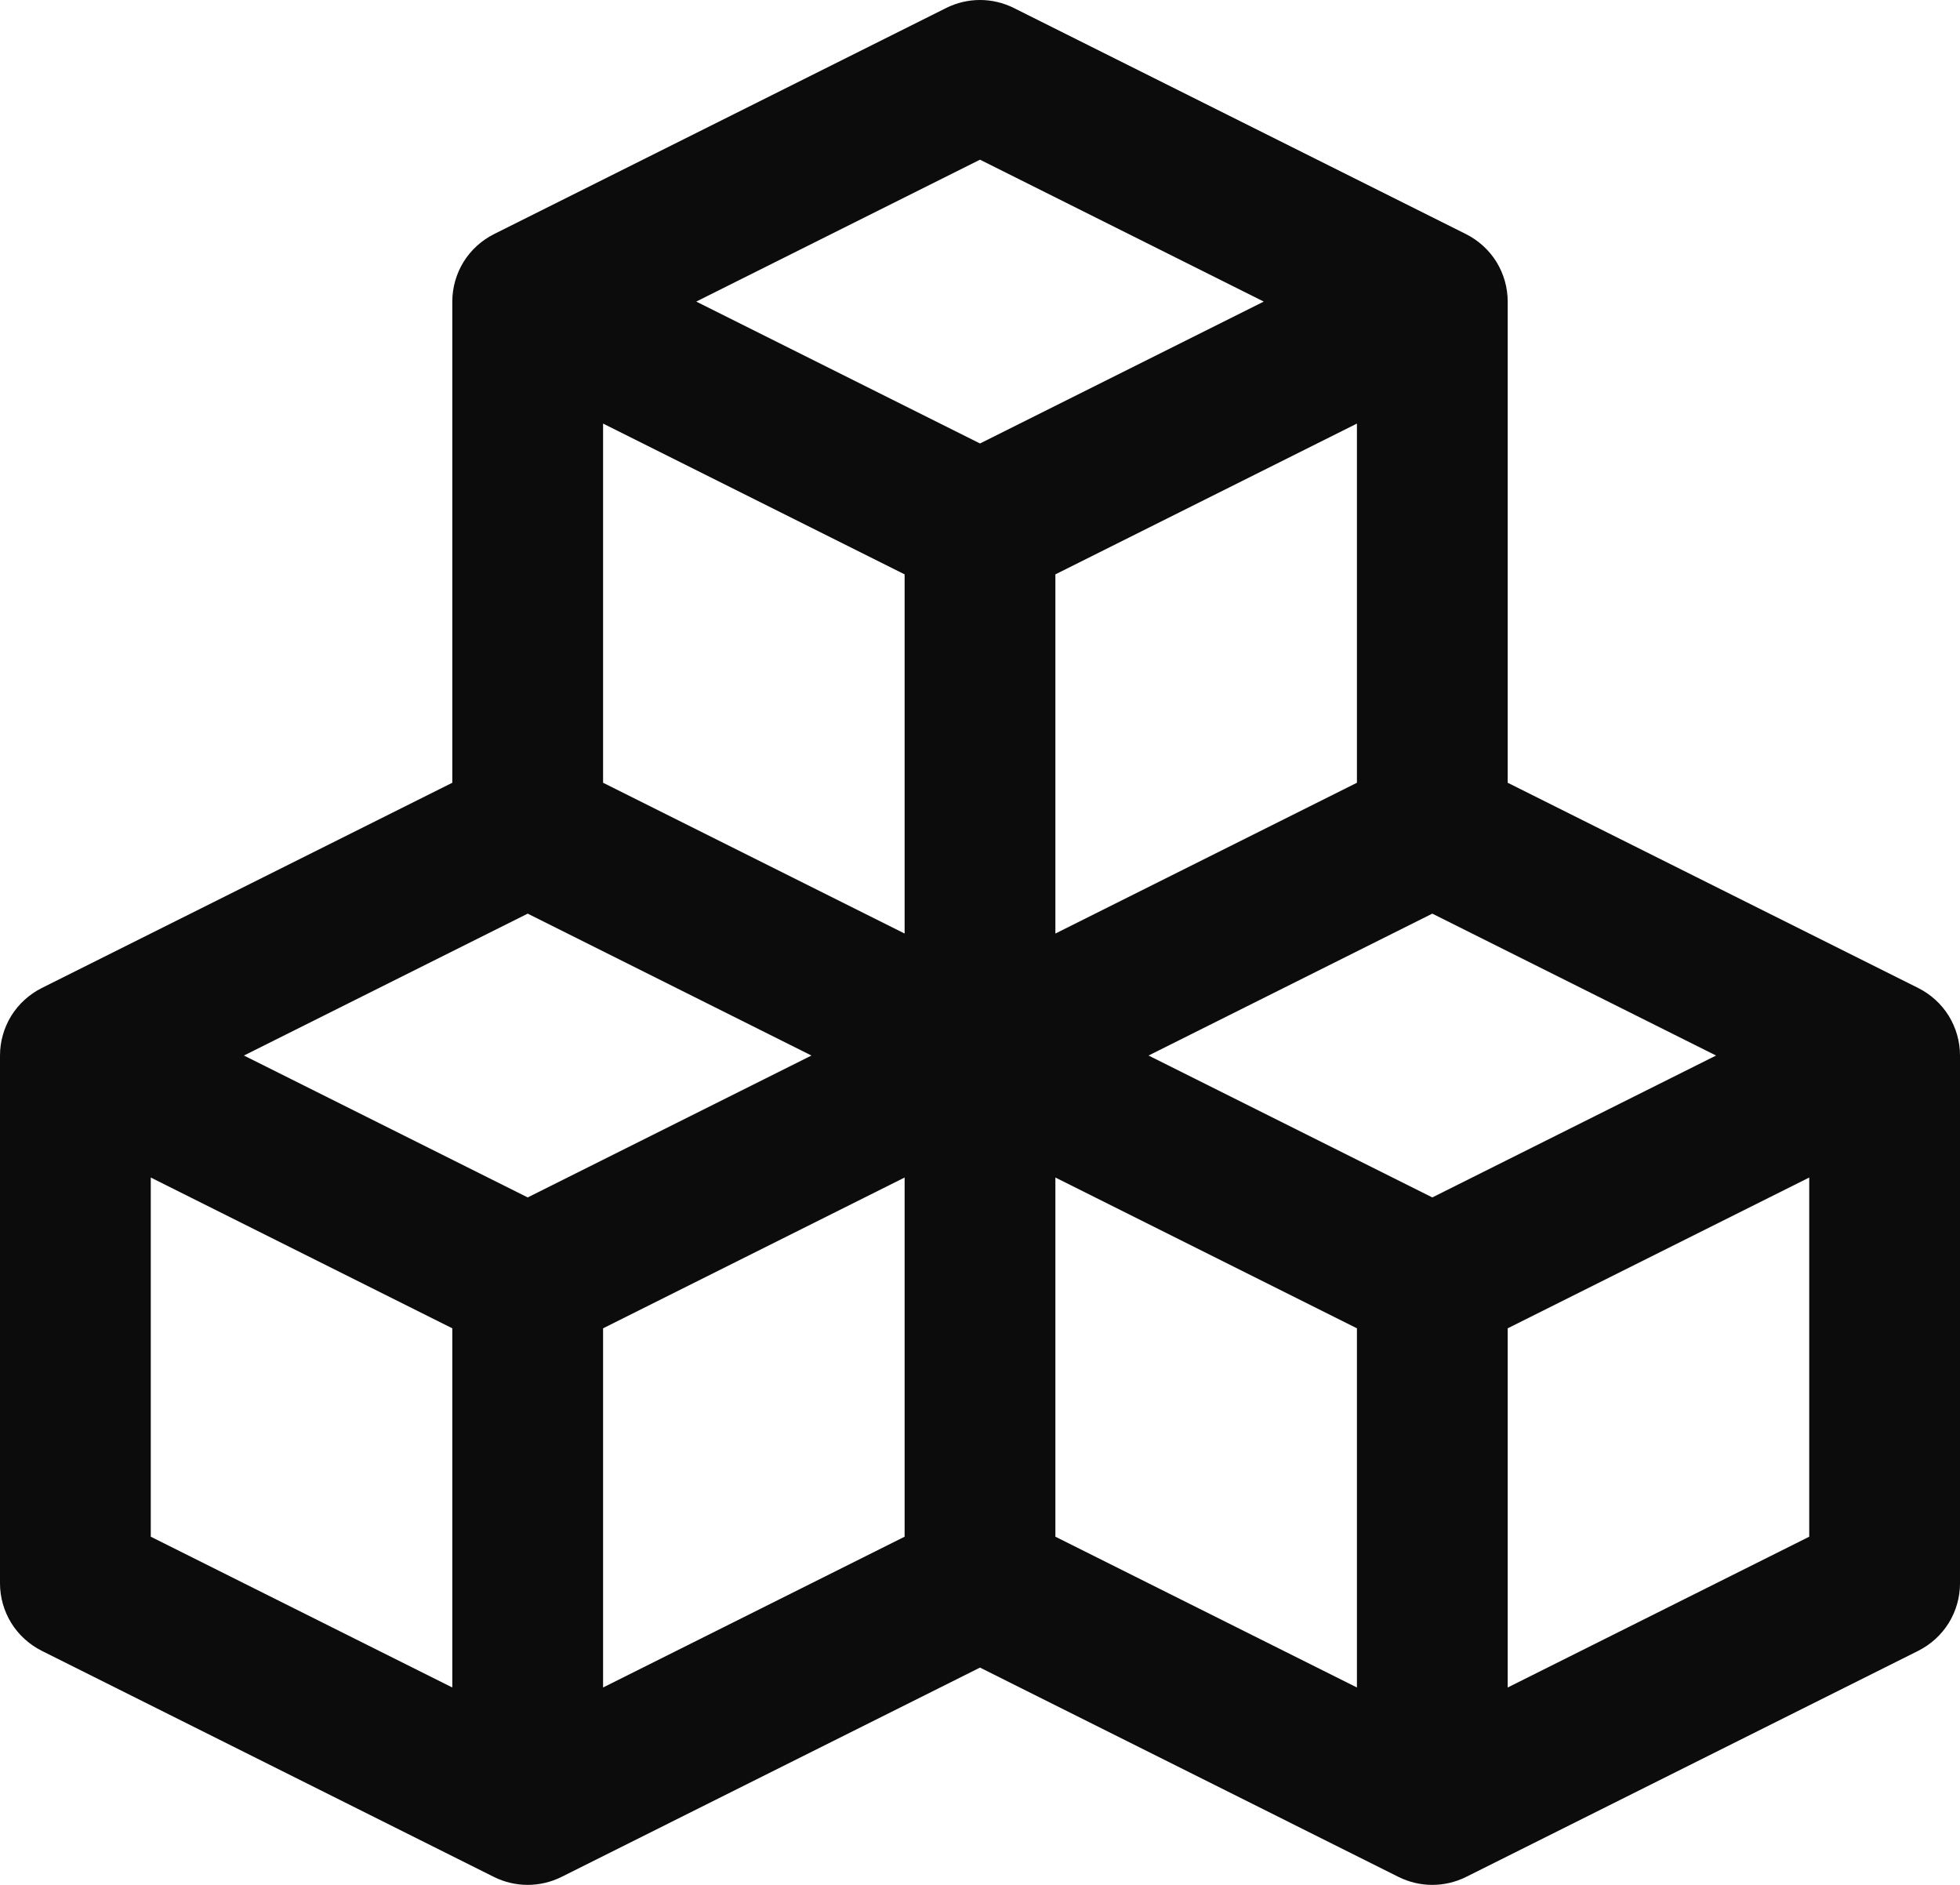 
<svg width="26" height="25" viewBox="0 0 26 25" fill="none" xmlns="http://www.w3.org/2000/svg">
<path d="M25.447 13.105L20 10.382V4C20 3.814 19.948 3.632 19.851 3.474C19.753 3.316 19.613 3.189 19.447 3.105L13.447 0.105C13.308 0.036 13.155 -3.05176e-05 13 -3.05176e-05C12.845 -3.05176e-05 12.692 0.036 12.553 0.105L6.553 3.105C6.387 3.189 6.247 3.316 6.149 3.474C6.052 3.632 6 3.814 6 4V10.382L0.553 13.105C0.387 13.189 0.247 13.316 0.149 13.474C0.052 13.632 -2.15387e-05 13.814 6.73197e-09 14V21C-2.15387e-05 21.186 0.052 21.368 0.149 21.526C0.247 21.684 0.387 21.811 0.553 21.895L6.553 24.895C6.692 24.964 6.845 25 7 25C7.155 25 7.308 24.964 7.447 24.895L13 22.118L18.553 24.895C18.692 24.964 18.845 25 19 25C19.155 25 19.308 24.964 19.447 24.895L25.447 21.895C25.613 21.811 25.753 21.684 25.851 21.526C25.948 21.368 26 21.186 26 21V14C26 13.814 25.948 13.632 25.851 13.474C25.753 13.316 25.613 13.189 25.447 13.105ZM18 10.382L14 12.382V7.618L18 5.618V10.382ZM13 2.118L16.764 4L13 5.882L9.236 4L13 2.118ZM8 5.618L12 7.618V12.382L8 10.382V5.618ZM6 22.382L2 20.382V15.618L6 17.618V22.382ZM7 15.882L3.236 14L7 12.118L10.764 14L7 15.882ZM8 17.618L12 15.618V20.382L8 22.382V17.618ZM18 22.382L14 20.382V15.618L18 17.618V22.382ZM19 15.882L15.236 14L19 12.118L22.764 14L19 15.882ZM24 20.382L20 22.382V17.618L24 15.618V20.382Z" fill="#0C0C0C"/>
</svg>
